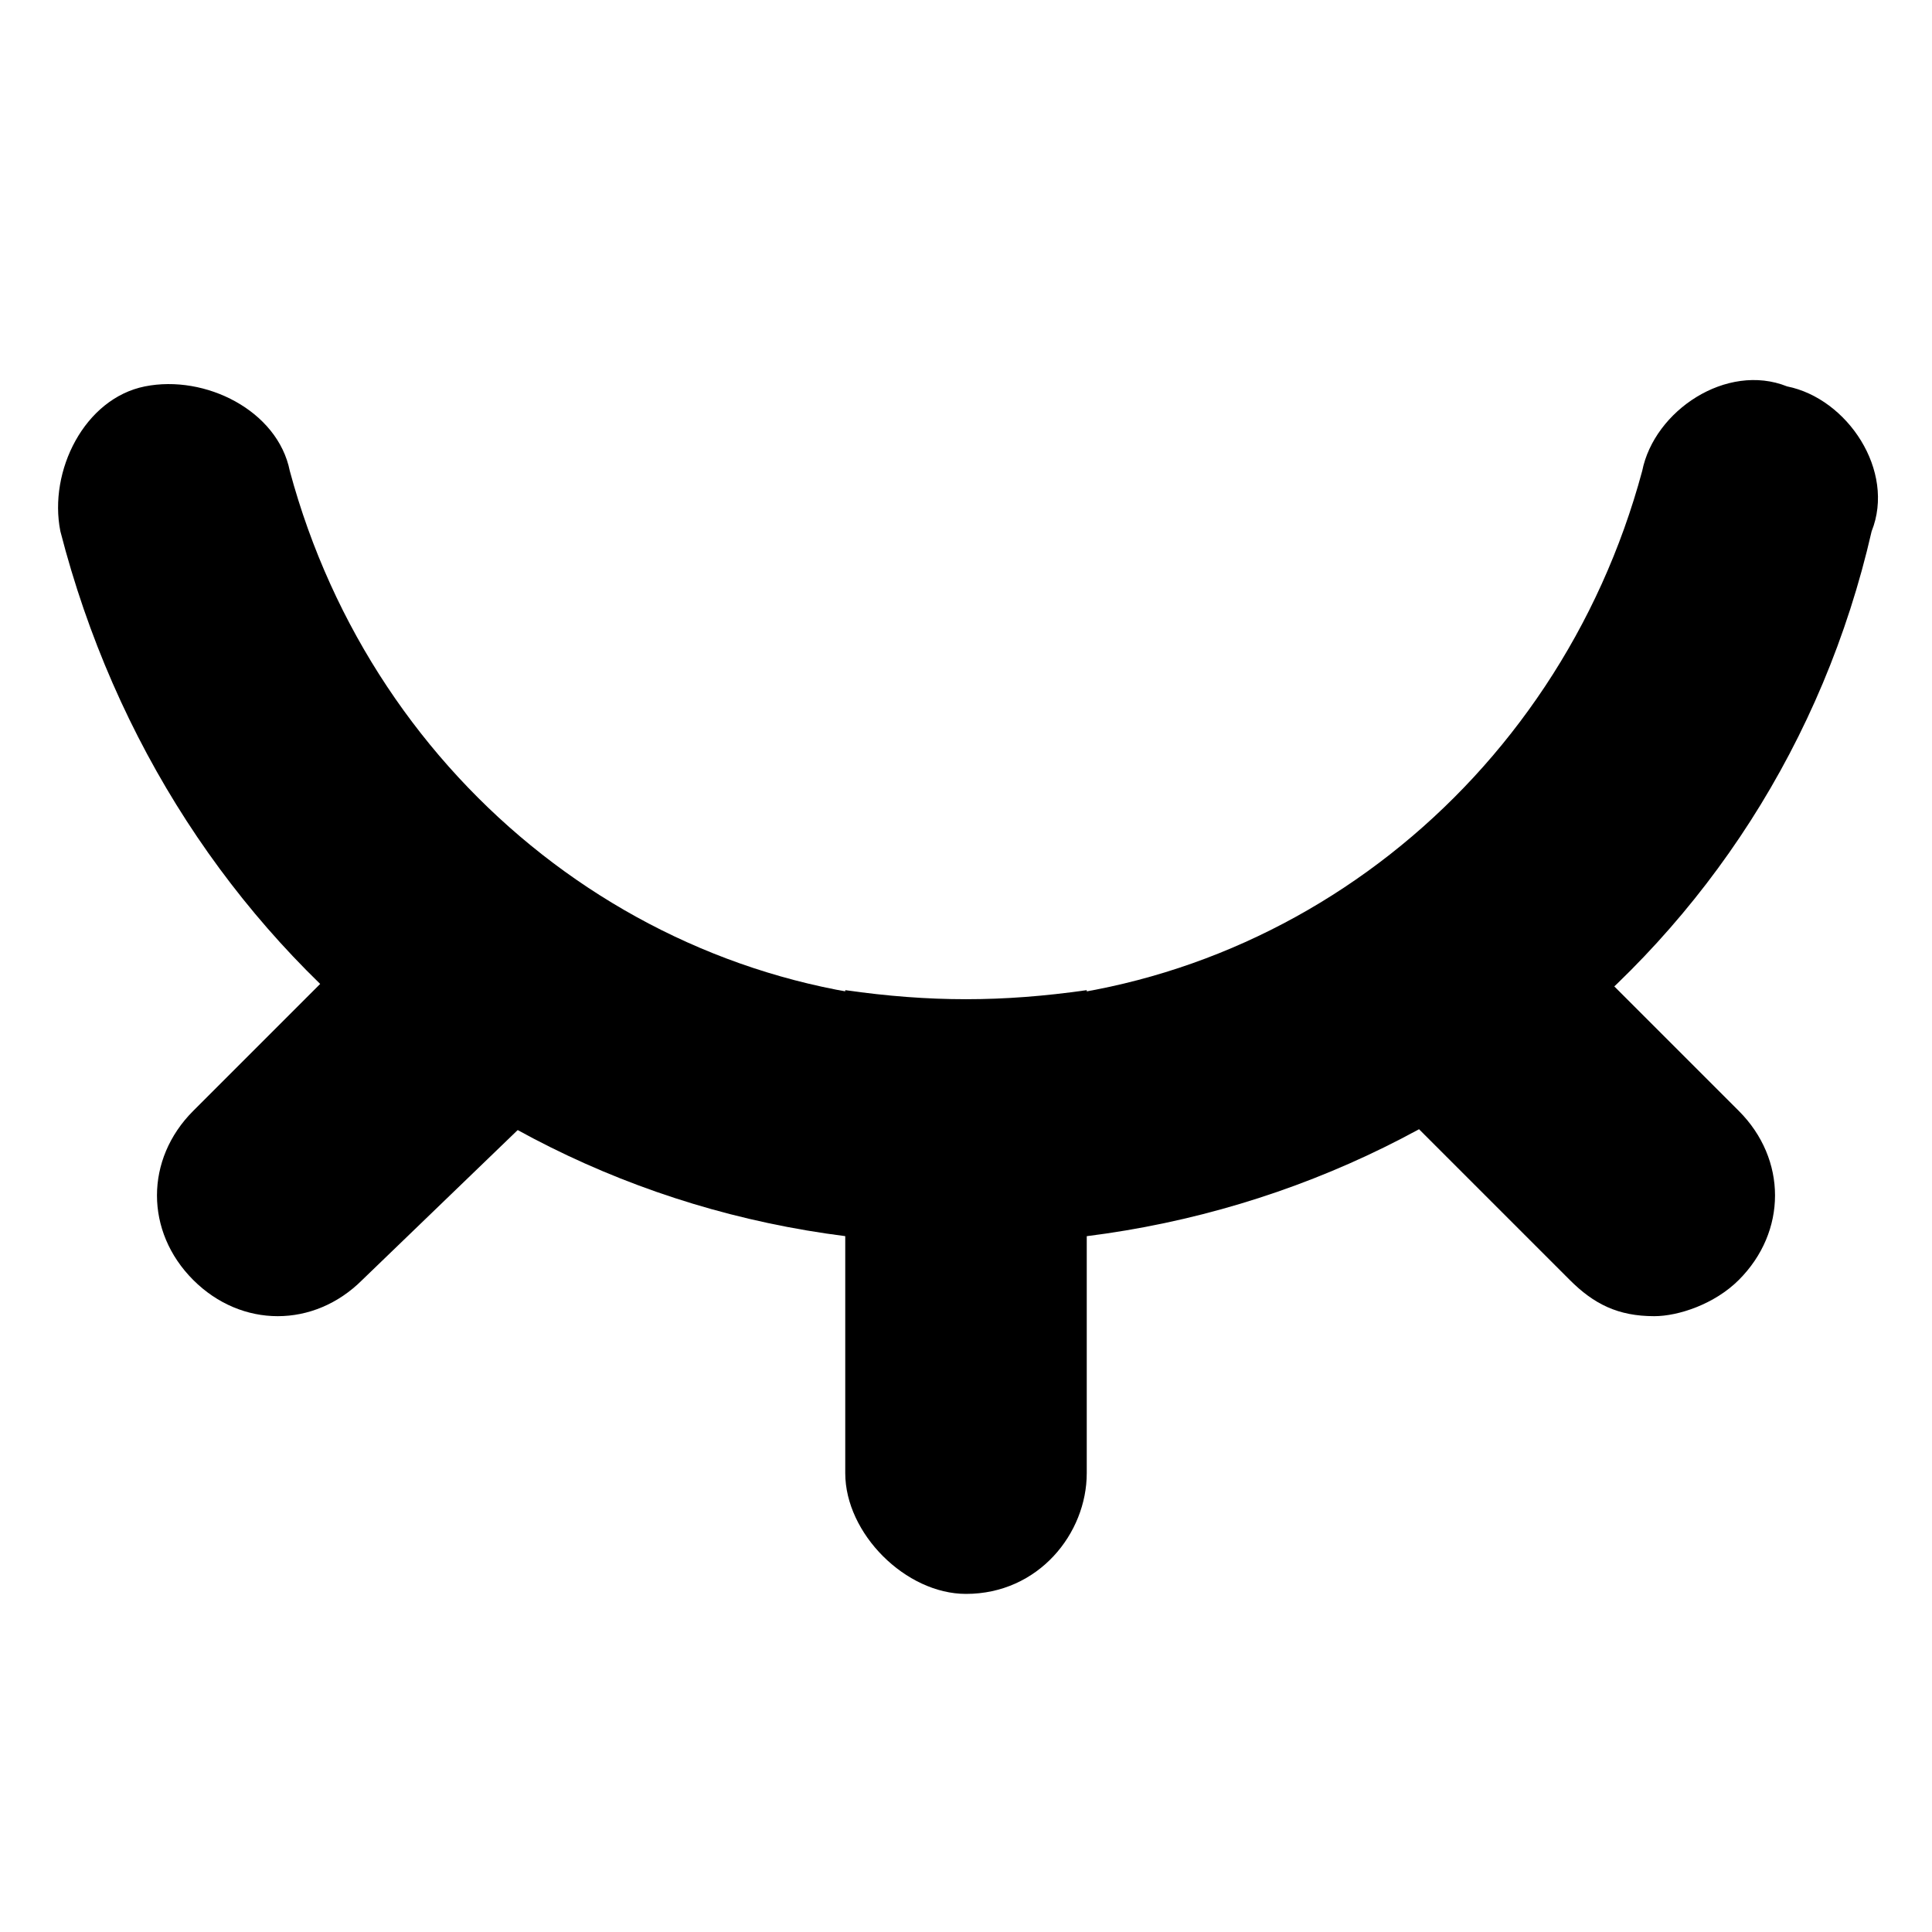 <svg class="icon" width="200" height="200" viewBox="0 0 1024 1024" xmlns="http://www.w3.org/2000/svg"><path d="M512 659.2c-230.4 0-422.4-153.6-480-377.6-6.4-32 12.8-70.4 44.8-76.8 32-6.4 70.4 12.8 76.8 44.8C198.4 416 345.6 531.2 512 531.2S825.6 416 870.4 249.6c6.4-32 44.8-57.6 76.8-44.8 32 6.4 57.6 44.8 44.8 76.8-51.2 224-249.6 377.6-480 377.6z"/><path d="M576 524.8v256c0 32-25.6 64-64 64-32 0-64-32-64-64v-256c44.8 6.4 83.2 6.4 128 0zm-204.8-19.2L192 678.4c-25.6 25.6-64 25.6-89.6 0s-25.6-64 0-89.6L256 435.2c38.4 25.6 76.8 51.2 115.2 70.4zm550.4 172.8c-12.8 12.8-32 19.2-44.8 19.2-19.2 0-32-6.4-44.8-19.2L659.2 505.6c38.4-19.2 76.8-38.4 108.8-70.4l153.6 153.6c25.6 25.6 25.6 64 0 89.6z"/></svg>